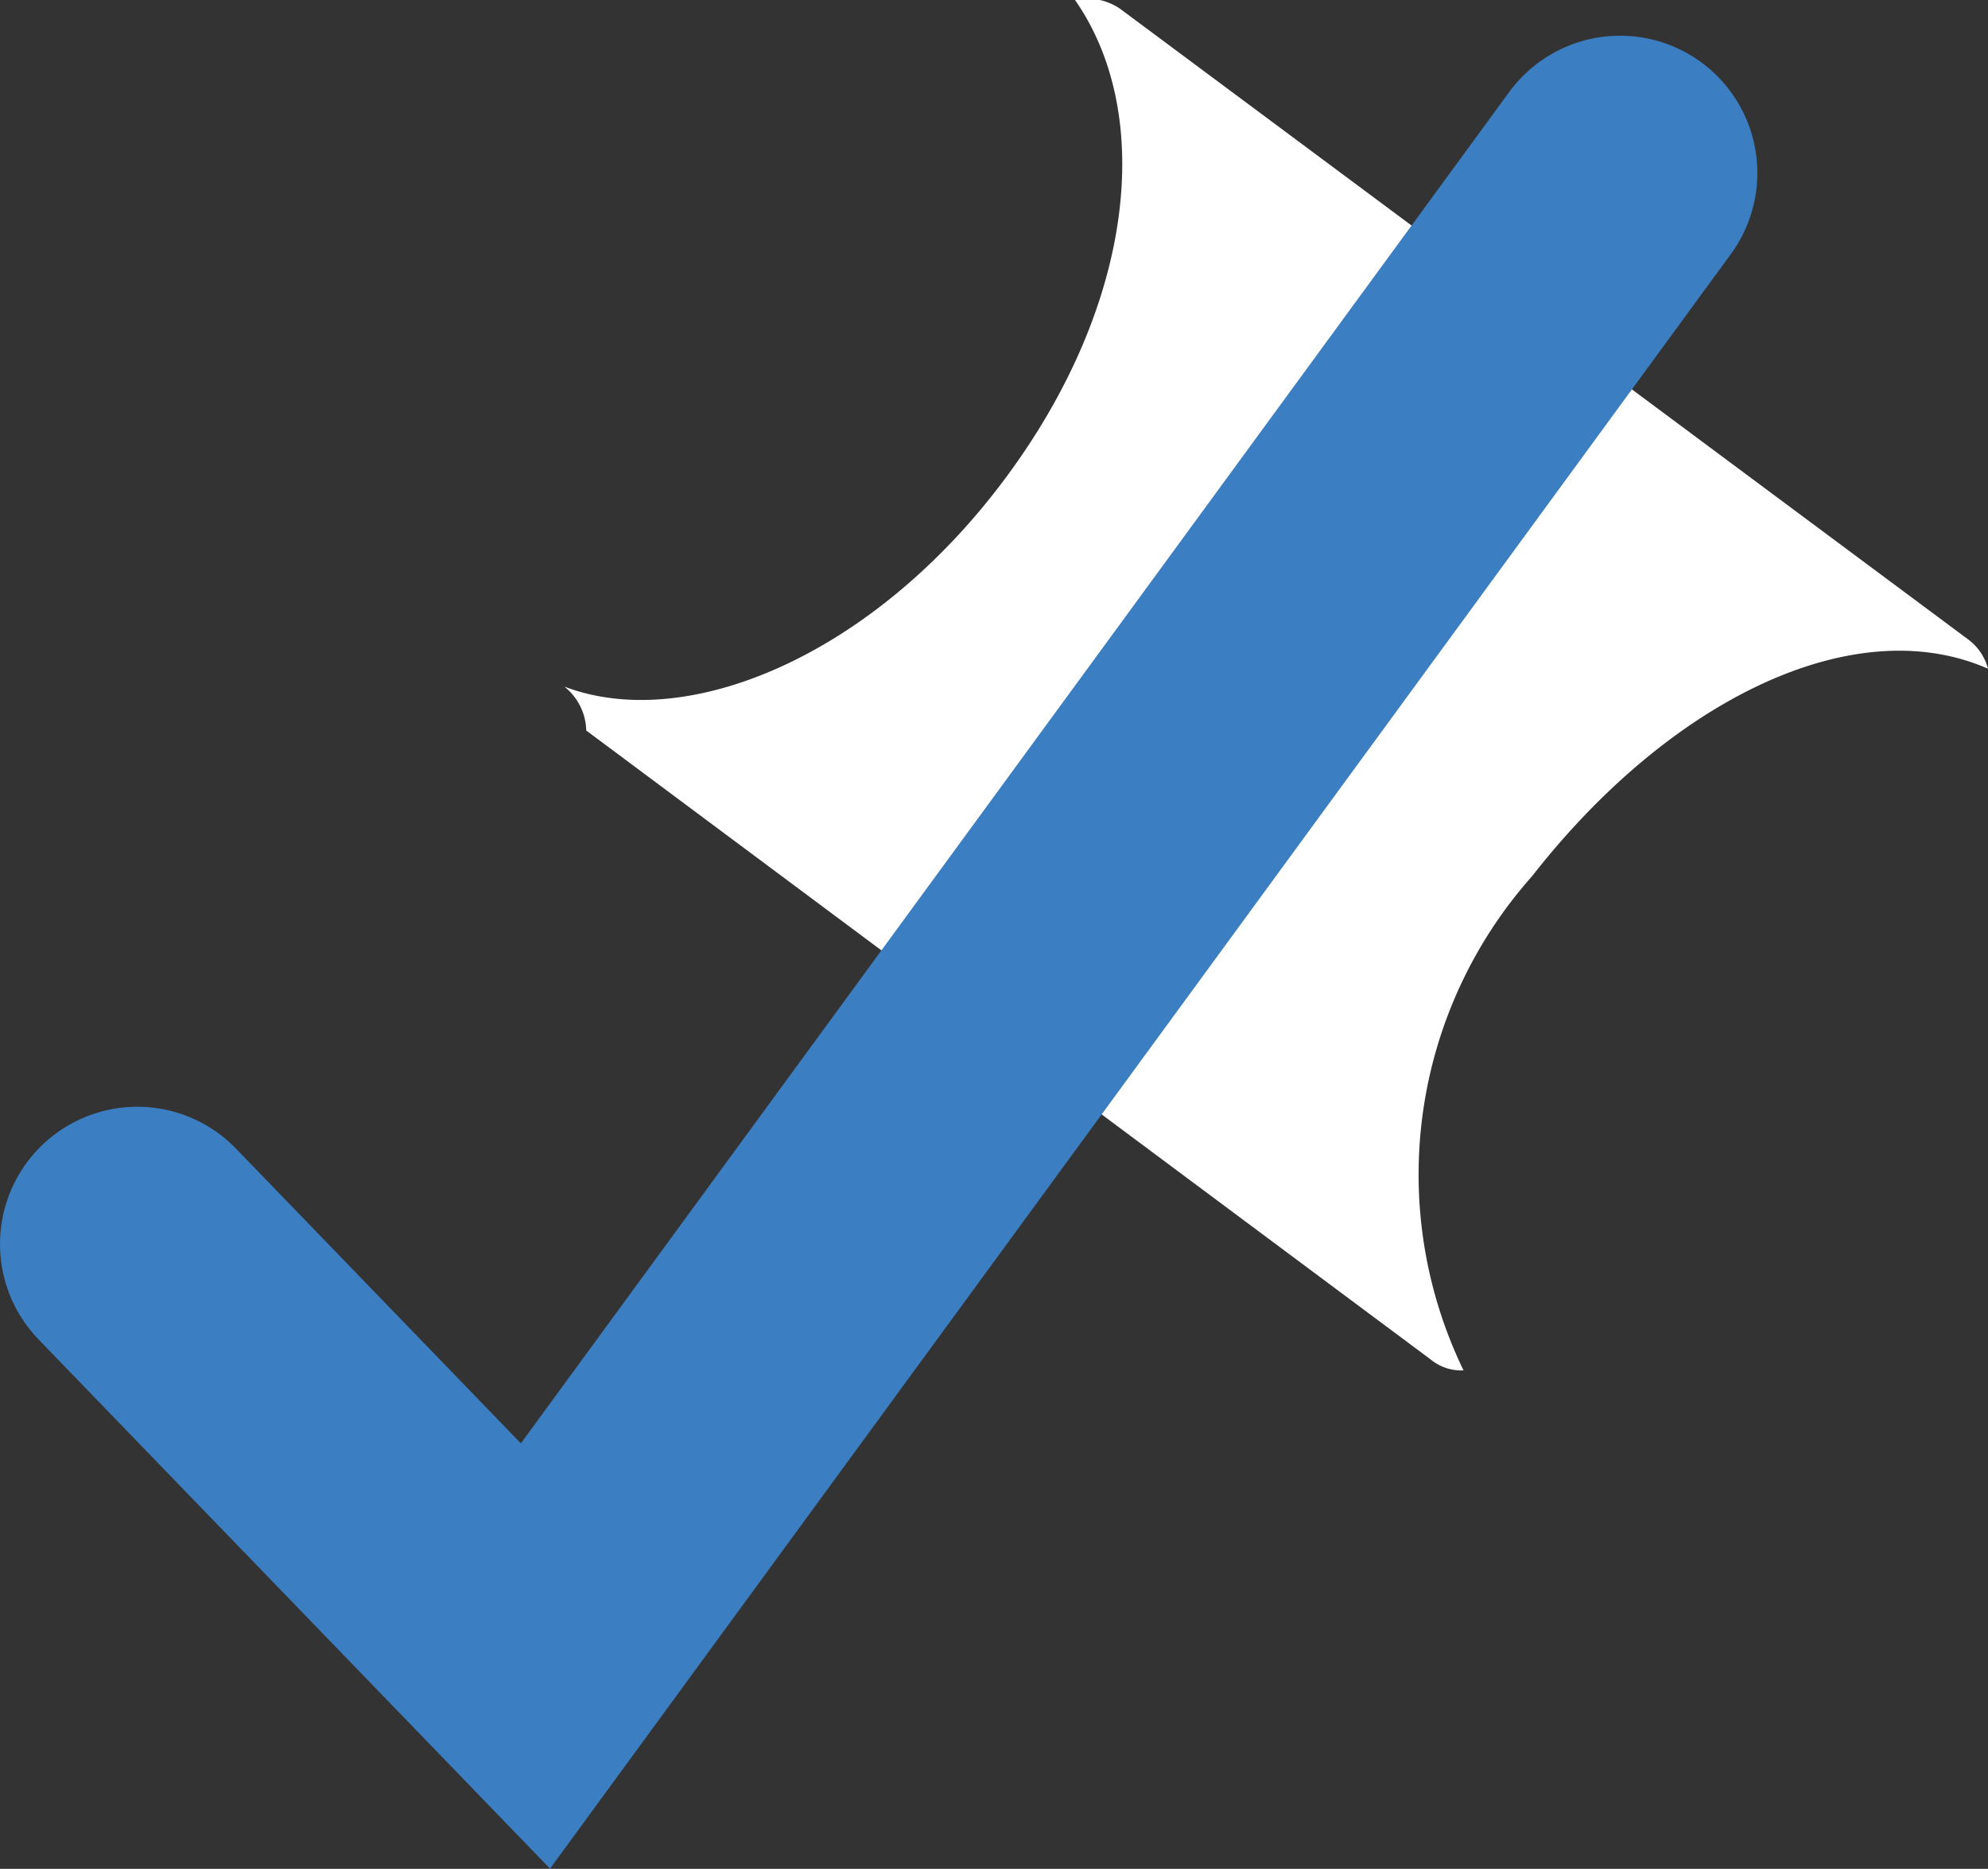 <svg xmlns="http://www.w3.org/2000/svg" viewBox="0 0 14.48 13.61"><rect x="0" y="0" width="14.48" height="13.61" fill="#333333" stroke="none"/><defs><style>.cls-1{fill:#fff;}.cls-2{fill:none;stroke:#3b7ec1;stroke-linecap:round;stroke-miterlimit:10;stroke-width:2px;}</style></defs><title>test</title><g id="Layer_2" data-name="Layer 2"><g id="Layer_1-2" data-name="Layer 1"><path class="cls-1" d="M11.16,6.38c1-1.28,2.34-1.94,3.32-1.51a.39.39,0,0,0-.14-.21L8.18.08A.42.42,0,0,0,7.83,0c.58.83.44,2.22-.52,3.5S5,5.34,4.11,5a.42.42,0,0,1,.16.32l6.15,4.58a.35.35,0,0,0,.24.08A3.27,3.27,0,0,1,11.16,6.38Z"/><polyline id="_Path_" data-name="&lt;Path&gt;" class="cls-2" points="1 9.06 3.9 12.06 11.8 1.26"/></g></g></svg>